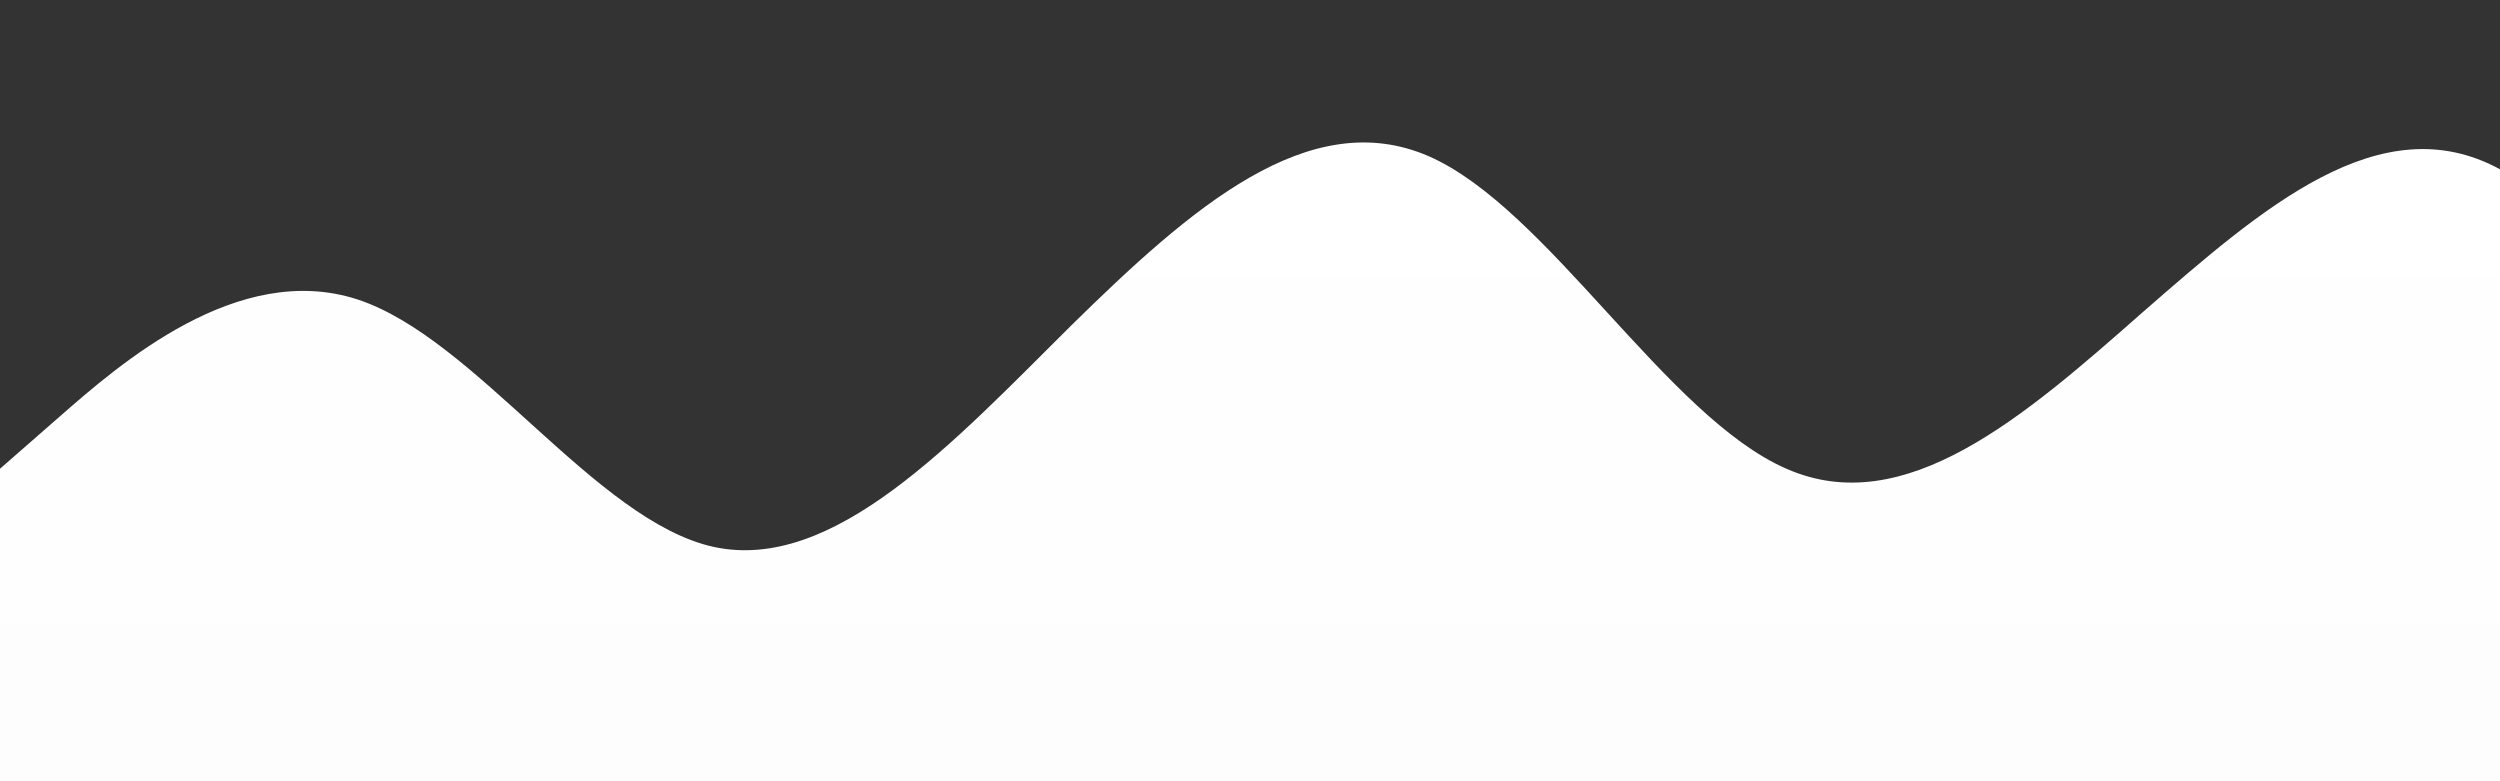 <?xml version="1.0" standalone="no"?>
<svg xmlns:xlink="http://www.w3.org/1999/xlink" id="wave" style="transform:rotate(0deg); transition: 0.3s" viewBox="0 0 1440 450" version="1.1" xmlns="http://www.w3.org/2000/svg"><rect x="0" y="0" width="1440" height="450" fill="#333333" stroke="none"/><defs><linearGradient id="sw-gradient-0" x1="0" x2="0" y1="1" y2="0"><stop stop-color="rgba(253.043, 253.043, 253.043, 1)" offset="0%"/><stop stop-color="rgba(255, 255, 255, 1)" offset="100%"/></linearGradient></defs><path style="transform:translate(0, 0px); opacity:1" fill="url(#sw-gradient-0)" d="M0,270L34.3,240C68.6,210,137,150,206,172.5C274.3,195,343,300,411,315C480,330,549,255,617,187.5C685.7,120,754,60,823,90C891.4,120,960,240,1029,270C1097.1,300,1166,240,1234,180C1302.9,120,1371,60,1440,97.5C1508.6,135,1577,270,1646,322.5C1714.3,375,1783,345,1851,307.5C1920,270,1989,225,2057,240C2125.7,255,2194,330,2263,300C2331.4,270,2400,135,2469,127.5C2537.1,120,2606,240,2674,292.5C2742.9,345,2811,330,2880,292.5C2948.6,255,3017,195,3086,172.5C3154.3,150,3223,165,3291,142.5C3360,120,3429,60,3497,75C3565.7,90,3634,180,3703,187.5C3771.4,195,3840,120,3909,90C3977.1,60,4046,75,4114,112.5C4182.9,150,4251,210,4320,247.5C4388.6,285,4457,300,4526,315C4594.3,330,4663,345,4731,352.5C4800,360,4869,360,4903,360L4937.1,360L4937.1,450L4902.9,450C4868.6,450,4800,450,4731,450C4662.9,450,4594,450,4526,450C4457.1,450,4389,450,4320,450C4251.4,450,4183,450,4114,450C4045.7,450,3977,450,3909,450C3840,450,3771,450,3703,450C3634.3,450,3566,450,3497,450C3428.6,450,3360,450,3291,450C3222.9,450,3154,450,3086,450C3017.1,450,2949,450,2880,450C2811.4,450,2743,450,2674,450C2605.7,450,2537,450,2469,450C2400,450,2331,450,2263,450C2194.3,450,2126,450,2057,450C1988.6,450,1920,450,1851,450C1782.9,450,1714,450,1646,450C1577.1,450,1509,450,1440,450C1371.4,450,1303,450,1234,450C1165.7,450,1097,450,1029,450C960,450,891,450,823,450C754.3,450,686,450,617,450C548.6,450,480,450,411,450C342.9,450,274,450,206,450C137.1,450,69,450,34,450L0,450Z"/></svg>